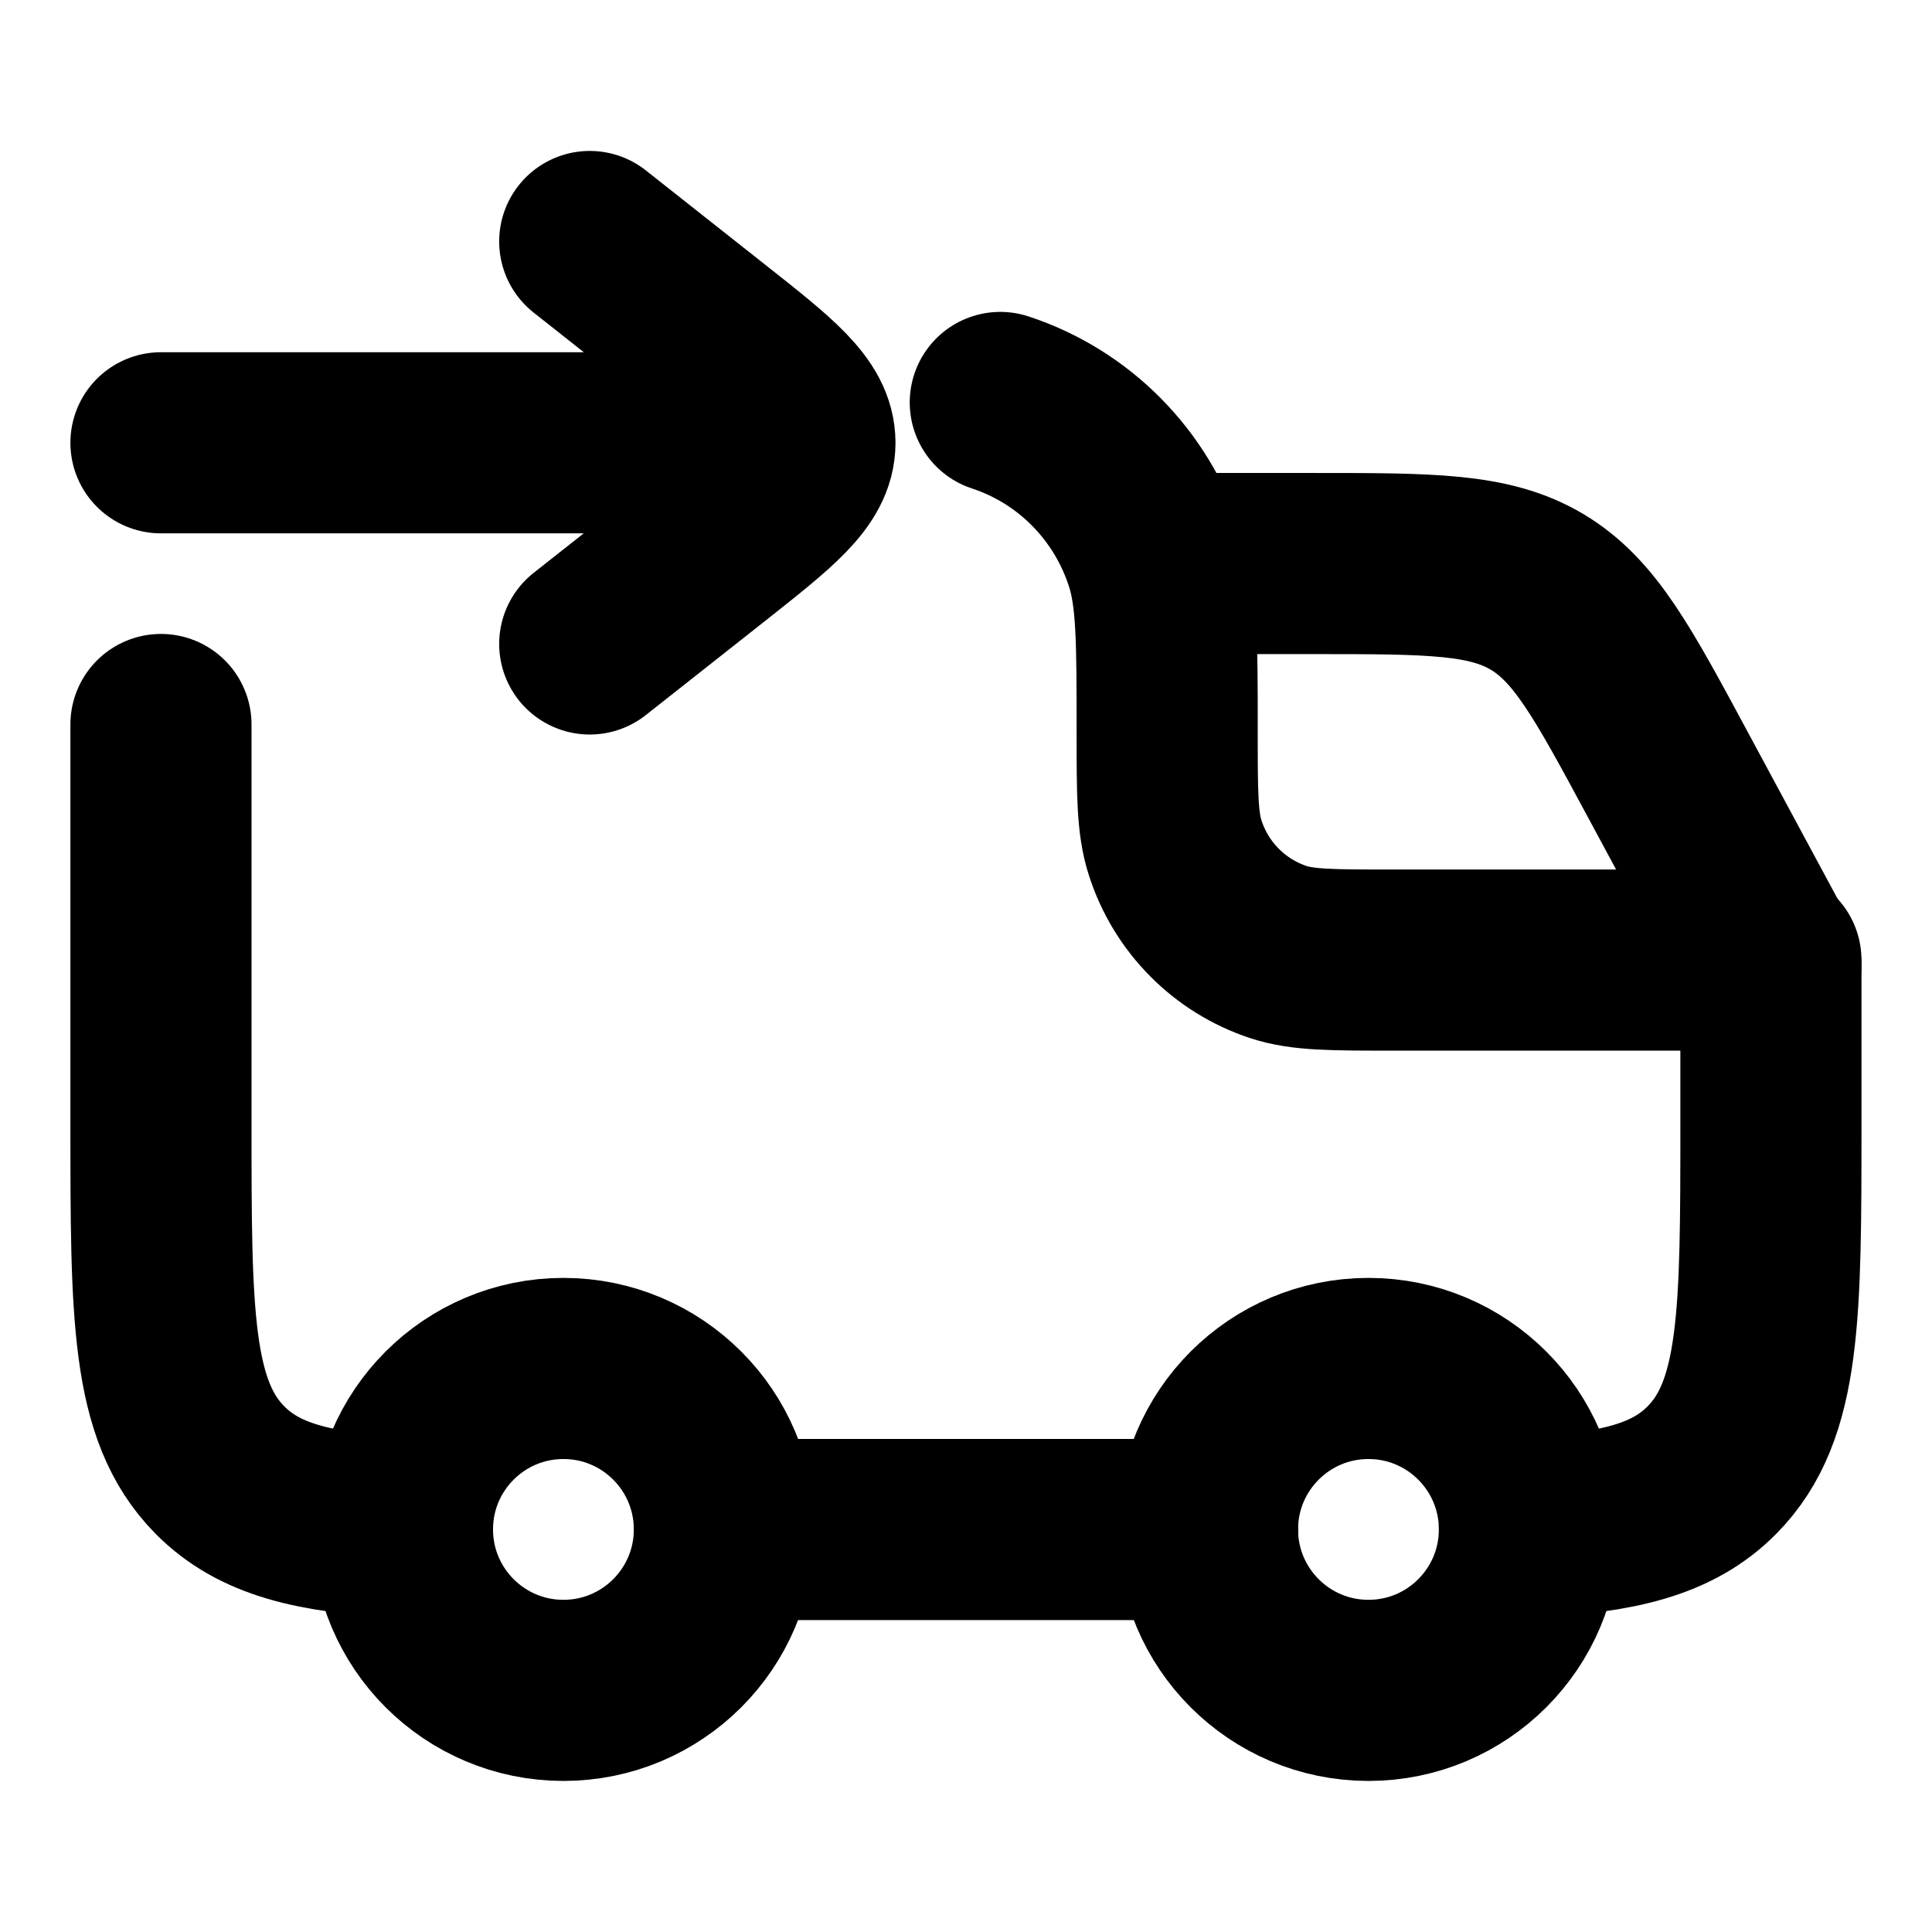 <svg width="16" height="16" viewBox="0 0 16 16" fill="none" xmlns="http://www.w3.org/2000/svg">
<circle cx="11.333" cy="12.666" r="1.333" stroke="currentColor" stroke-width="1.5"/>
<ellipse cx="4.666" cy="12.666" rx="1.333" ry="1.333" stroke="currentColor" stroke-width="1.5"/>
<path d="M1.333 6V9.298C1.333 10.886 1.333 11.68 1.821 12.174C2.146 12.502 2.602 12.611 3.333 12.648M8.284 3.333C8.893 3.533 9.371 4.016 9.568 4.631C9.666 4.936 9.666 5.312 9.666 6.064C9.666 6.566 9.666 6.817 9.732 7.02C9.863 7.43 10.182 7.751 10.588 7.885C10.789 7.951 11.037 7.951 11.533 7.951H14.666V9.298C14.666 10.886 14.666 11.68 14.178 12.174C13.854 12.502 13.398 12.611 12.666 12.648M6 12.667H10" stroke="currentColor" stroke-width="1.5" stroke-linecap="round" stroke-linejoin="round"/>
<path d="M9.666 4.667H10.88C11.85 4.667 12.335 4.667 12.73 4.902C13.125 5.138 13.355 5.565 13.815 6.42L14.666 8" stroke="currentColor" stroke-width="1.5" stroke-linecap="round" stroke-linejoin="round"/>
<path d="M4.884 5.333L5.875 4.551C6.402 4.134 6.666 3.926 6.666 3.667M4.884 2L5.875 2.783C6.402 3.199 6.666 3.408 6.666 3.667M6.666 3.667L1.333 3.667" stroke="currentColor" stroke-width="1.5" stroke-linecap="round" stroke-linejoin="round"/>
</svg>
